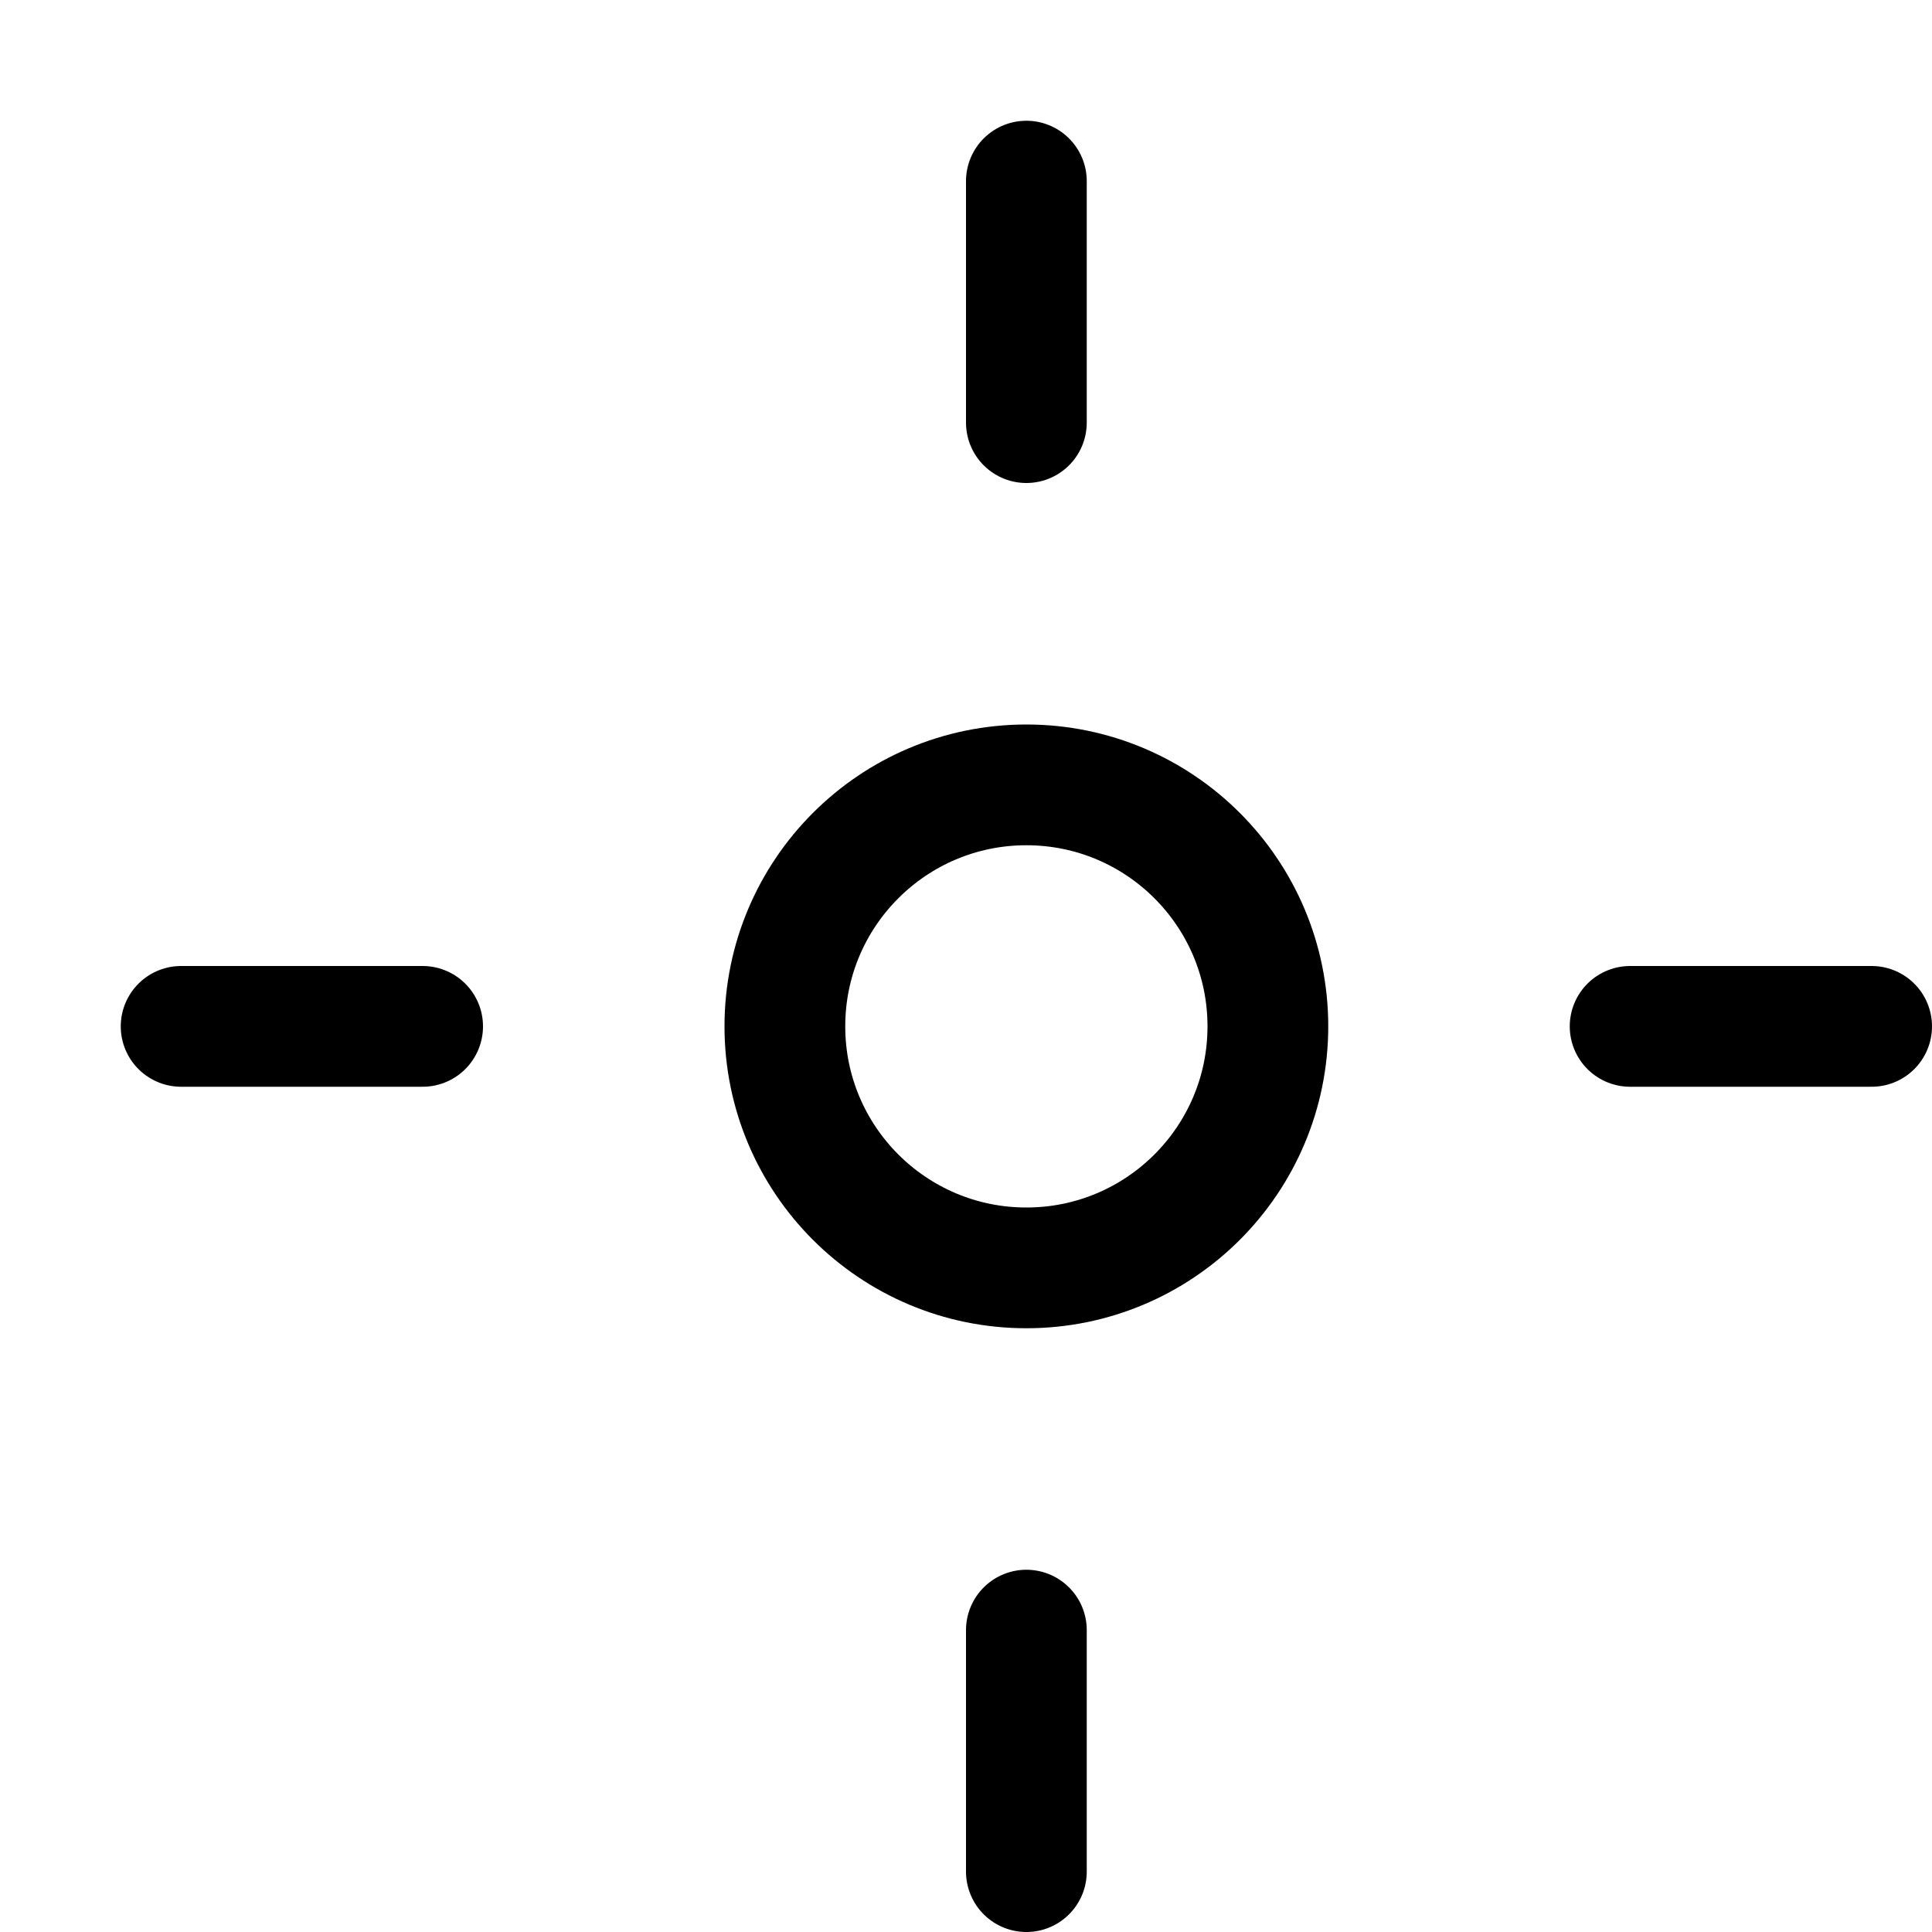 <svg xmlns="http://www.w3.org/2000/svg" viewBox="0 0 16 16"><g class="nc-icon-wrapper" stroke="currentColor"><circle cx="8.5" cy="8.5" r="2" fill="none" stroke-linecap="round" stroke-linejoin="round" data-cap="butt" data-color="color-2"/> <line x1="8.5" y1="1.5" x2="8.5" y2="3.5" fill="none" stroke="currentColor" stroke-linecap="round" stroke-linejoin="round" data-cap="butt"/> <line x1="1.5" y1="8.5" x2="3.5" y2="8.5" fill="none" stroke="currentColor" stroke-linecap="round" stroke-linejoin="round" data-cap="butt"/> <line x1="13.5" y1="8.5" x2="15.5" y2="8.5" fill="none" stroke="currentColor" stroke-linecap="round" stroke-linejoin="round" data-cap="butt"/> <line x1="8.5" y1="13.5" x2="8.5" y2="15.5" fill="none" stroke="currentColor" stroke-linecap="round" stroke-linejoin="round" data-cap="butt"/></g></svg>